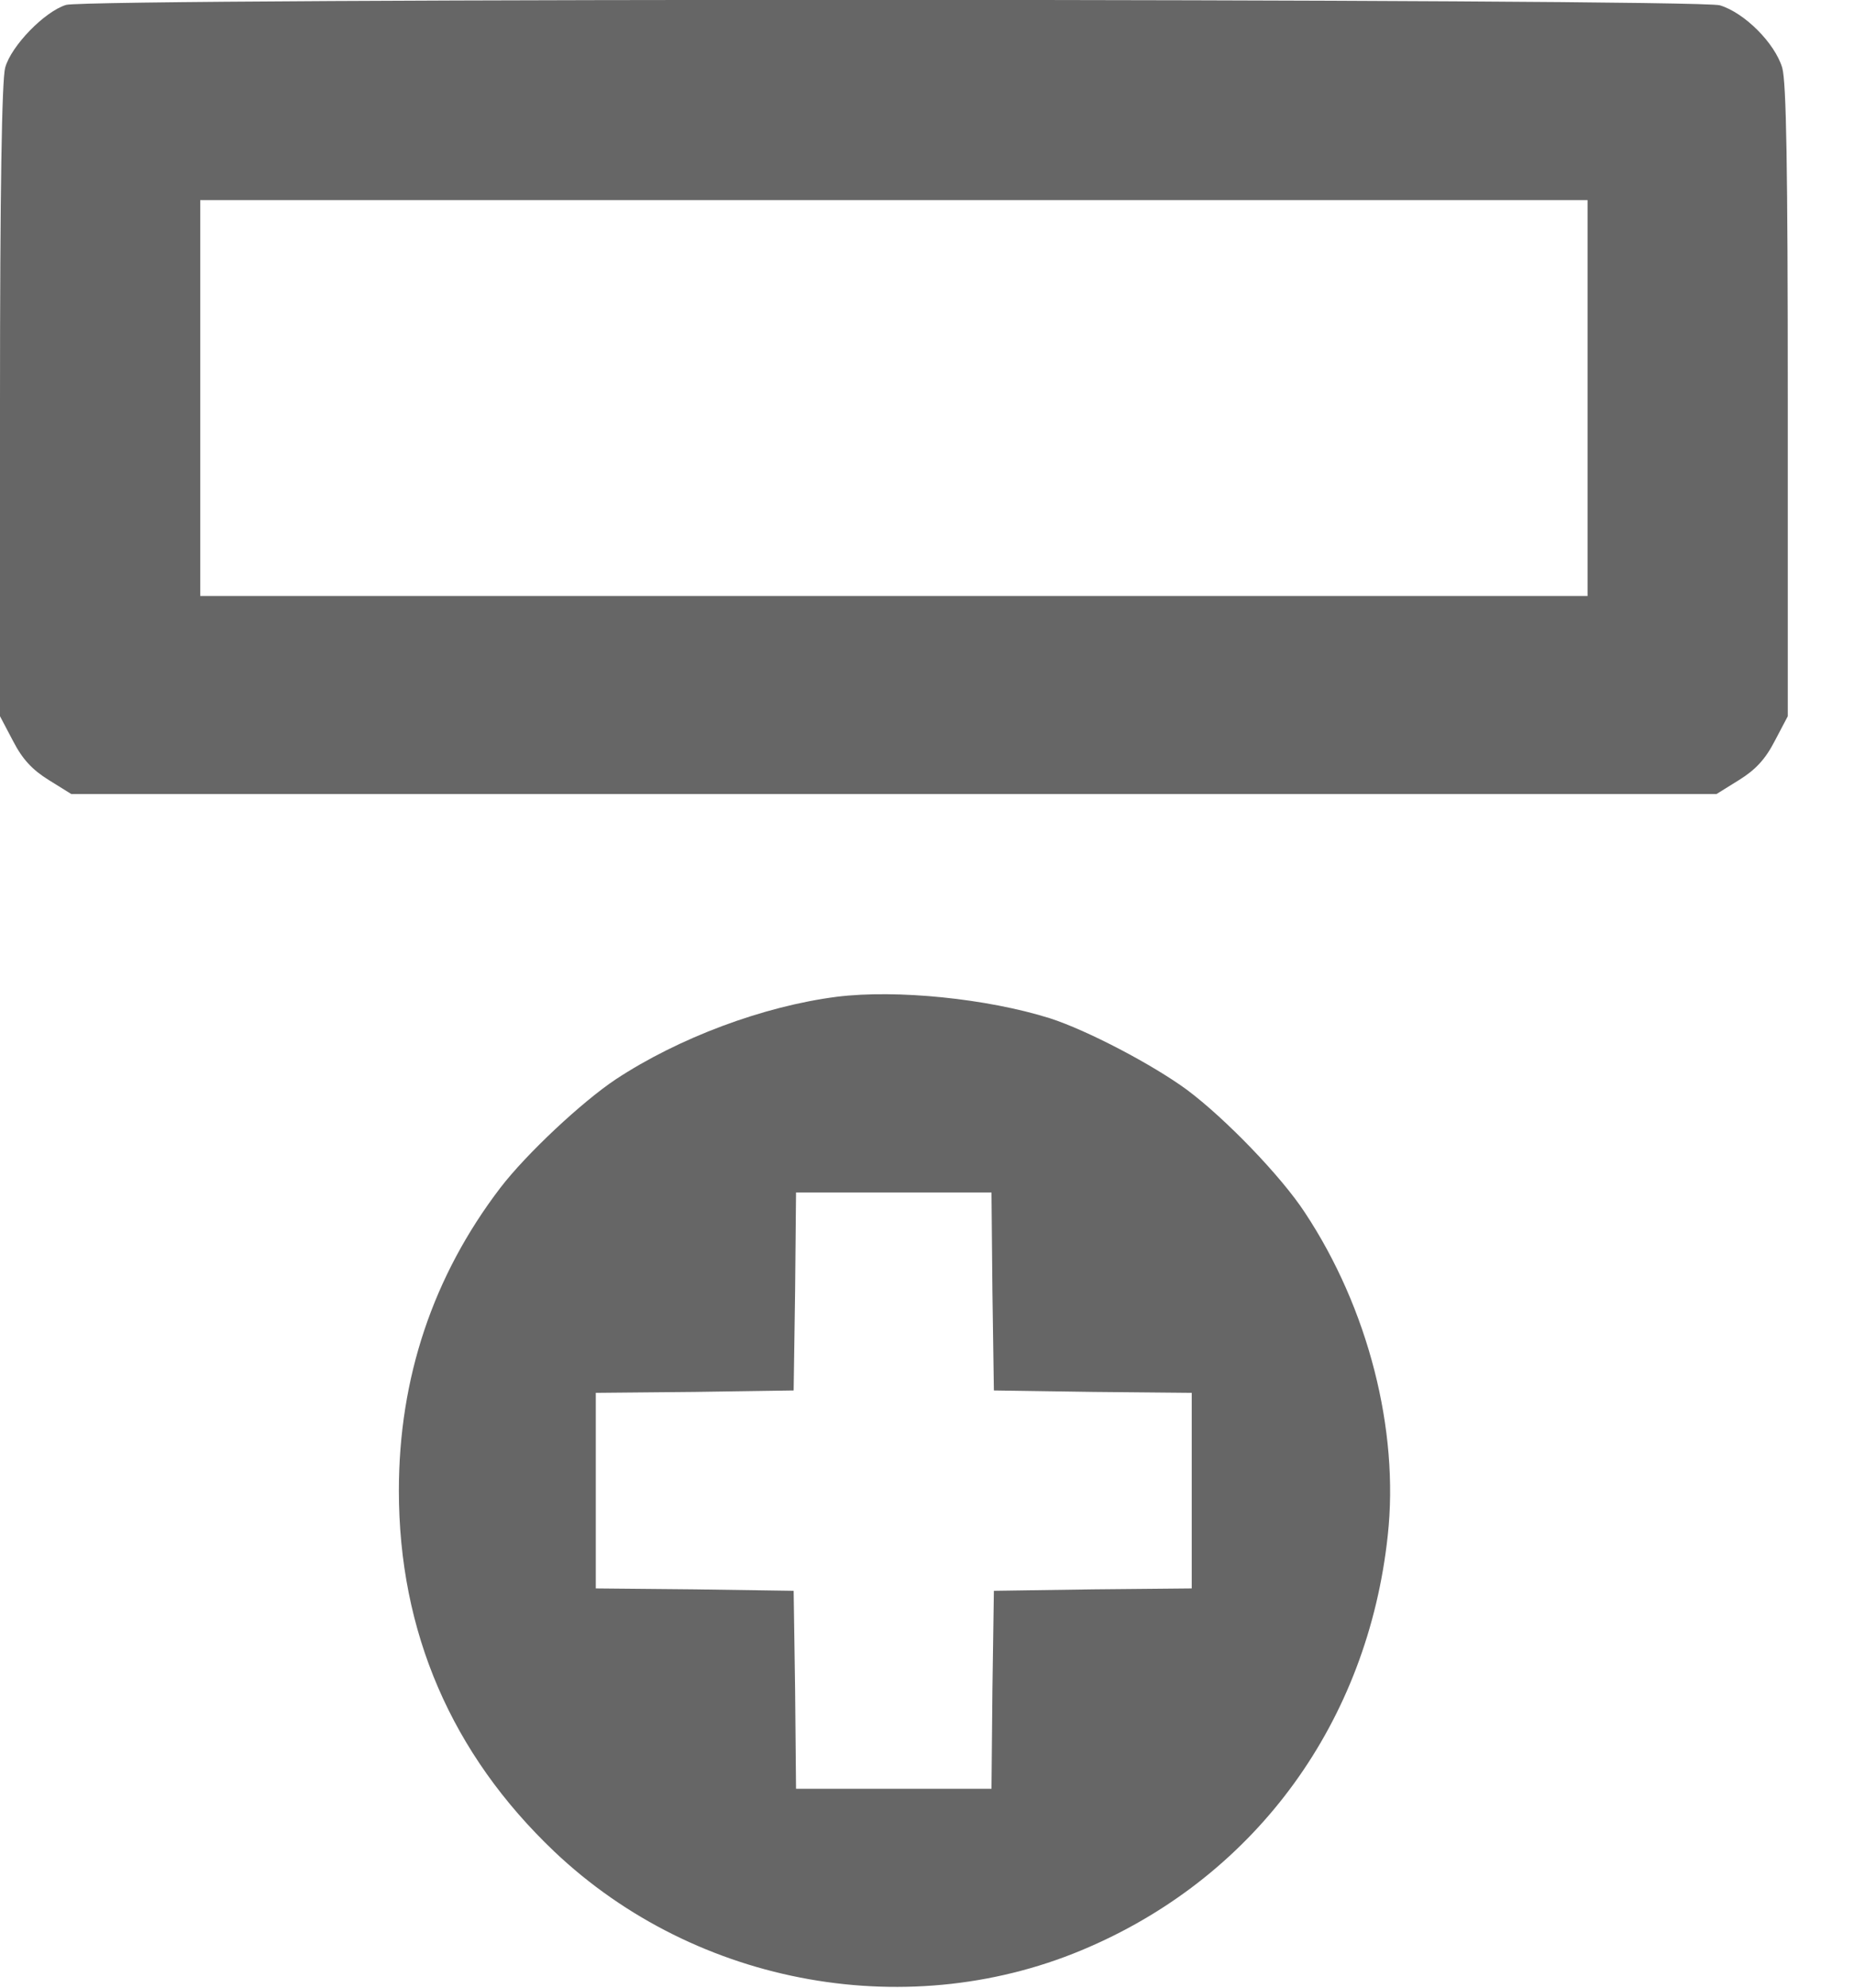 <svg width="14" height="15" viewBox="0 0 14 15" fill="none" xmlns="http://www.w3.org/2000/svg">
<path d="M0.499 0.037C0.338 0.086 0.084 0.346 0.039 0.511C0.014 0.603 0 1.446 0 3.025V5.405L0.098 5.591C0.169 5.729 0.243 5.809 0.369 5.887L0.538 5.992H6.75H12.962L13.131 5.887C13.257 5.809 13.331 5.729 13.402 5.591L13.5 5.405V3.032C13.5 1.253 13.489 0.62 13.458 0.511C13.402 0.325 13.173 0.096 12.987 0.04C12.804 -0.012 0.686 -0.016 0.499 0.037ZM11.988 3.004V4.498H6.75H1.512V3.004V1.51H6.75H11.988V3.004Z" fill="#666666"/>
<path d="M6.32 7.522C5.764 7.593 5.125 7.832 4.65 8.145C4.397 8.313 3.975 8.707 3.778 8.964C3.268 9.632 3.012 10.402 3.012 11.249C3.012 12.314 3.409 13.235 4.186 13.973C5.262 14.993 6.886 15.281 8.229 14.691C9.495 14.139 10.328 12.989 10.479 11.59C10.567 10.792 10.331 9.871 9.853 9.15C9.674 8.876 9.252 8.44 8.964 8.225C8.707 8.036 8.211 7.775 7.927 7.684C7.455 7.536 6.773 7.466 6.32 7.522ZM7.494 9.744L7.505 10.493L8.254 10.504L8.999 10.511V11.249V11.987L8.254 11.994L7.505 12.005L7.494 12.754L7.487 13.499H6.749H6.011L6.004 12.75L5.993 12.005L5.248 11.994L4.499 11.987V11.249V10.511L5.248 10.504L5.993 10.493L6.004 9.744L6.011 8.999H6.749H7.487L7.494 9.744Z" fill="#666666"/>
</svg>
